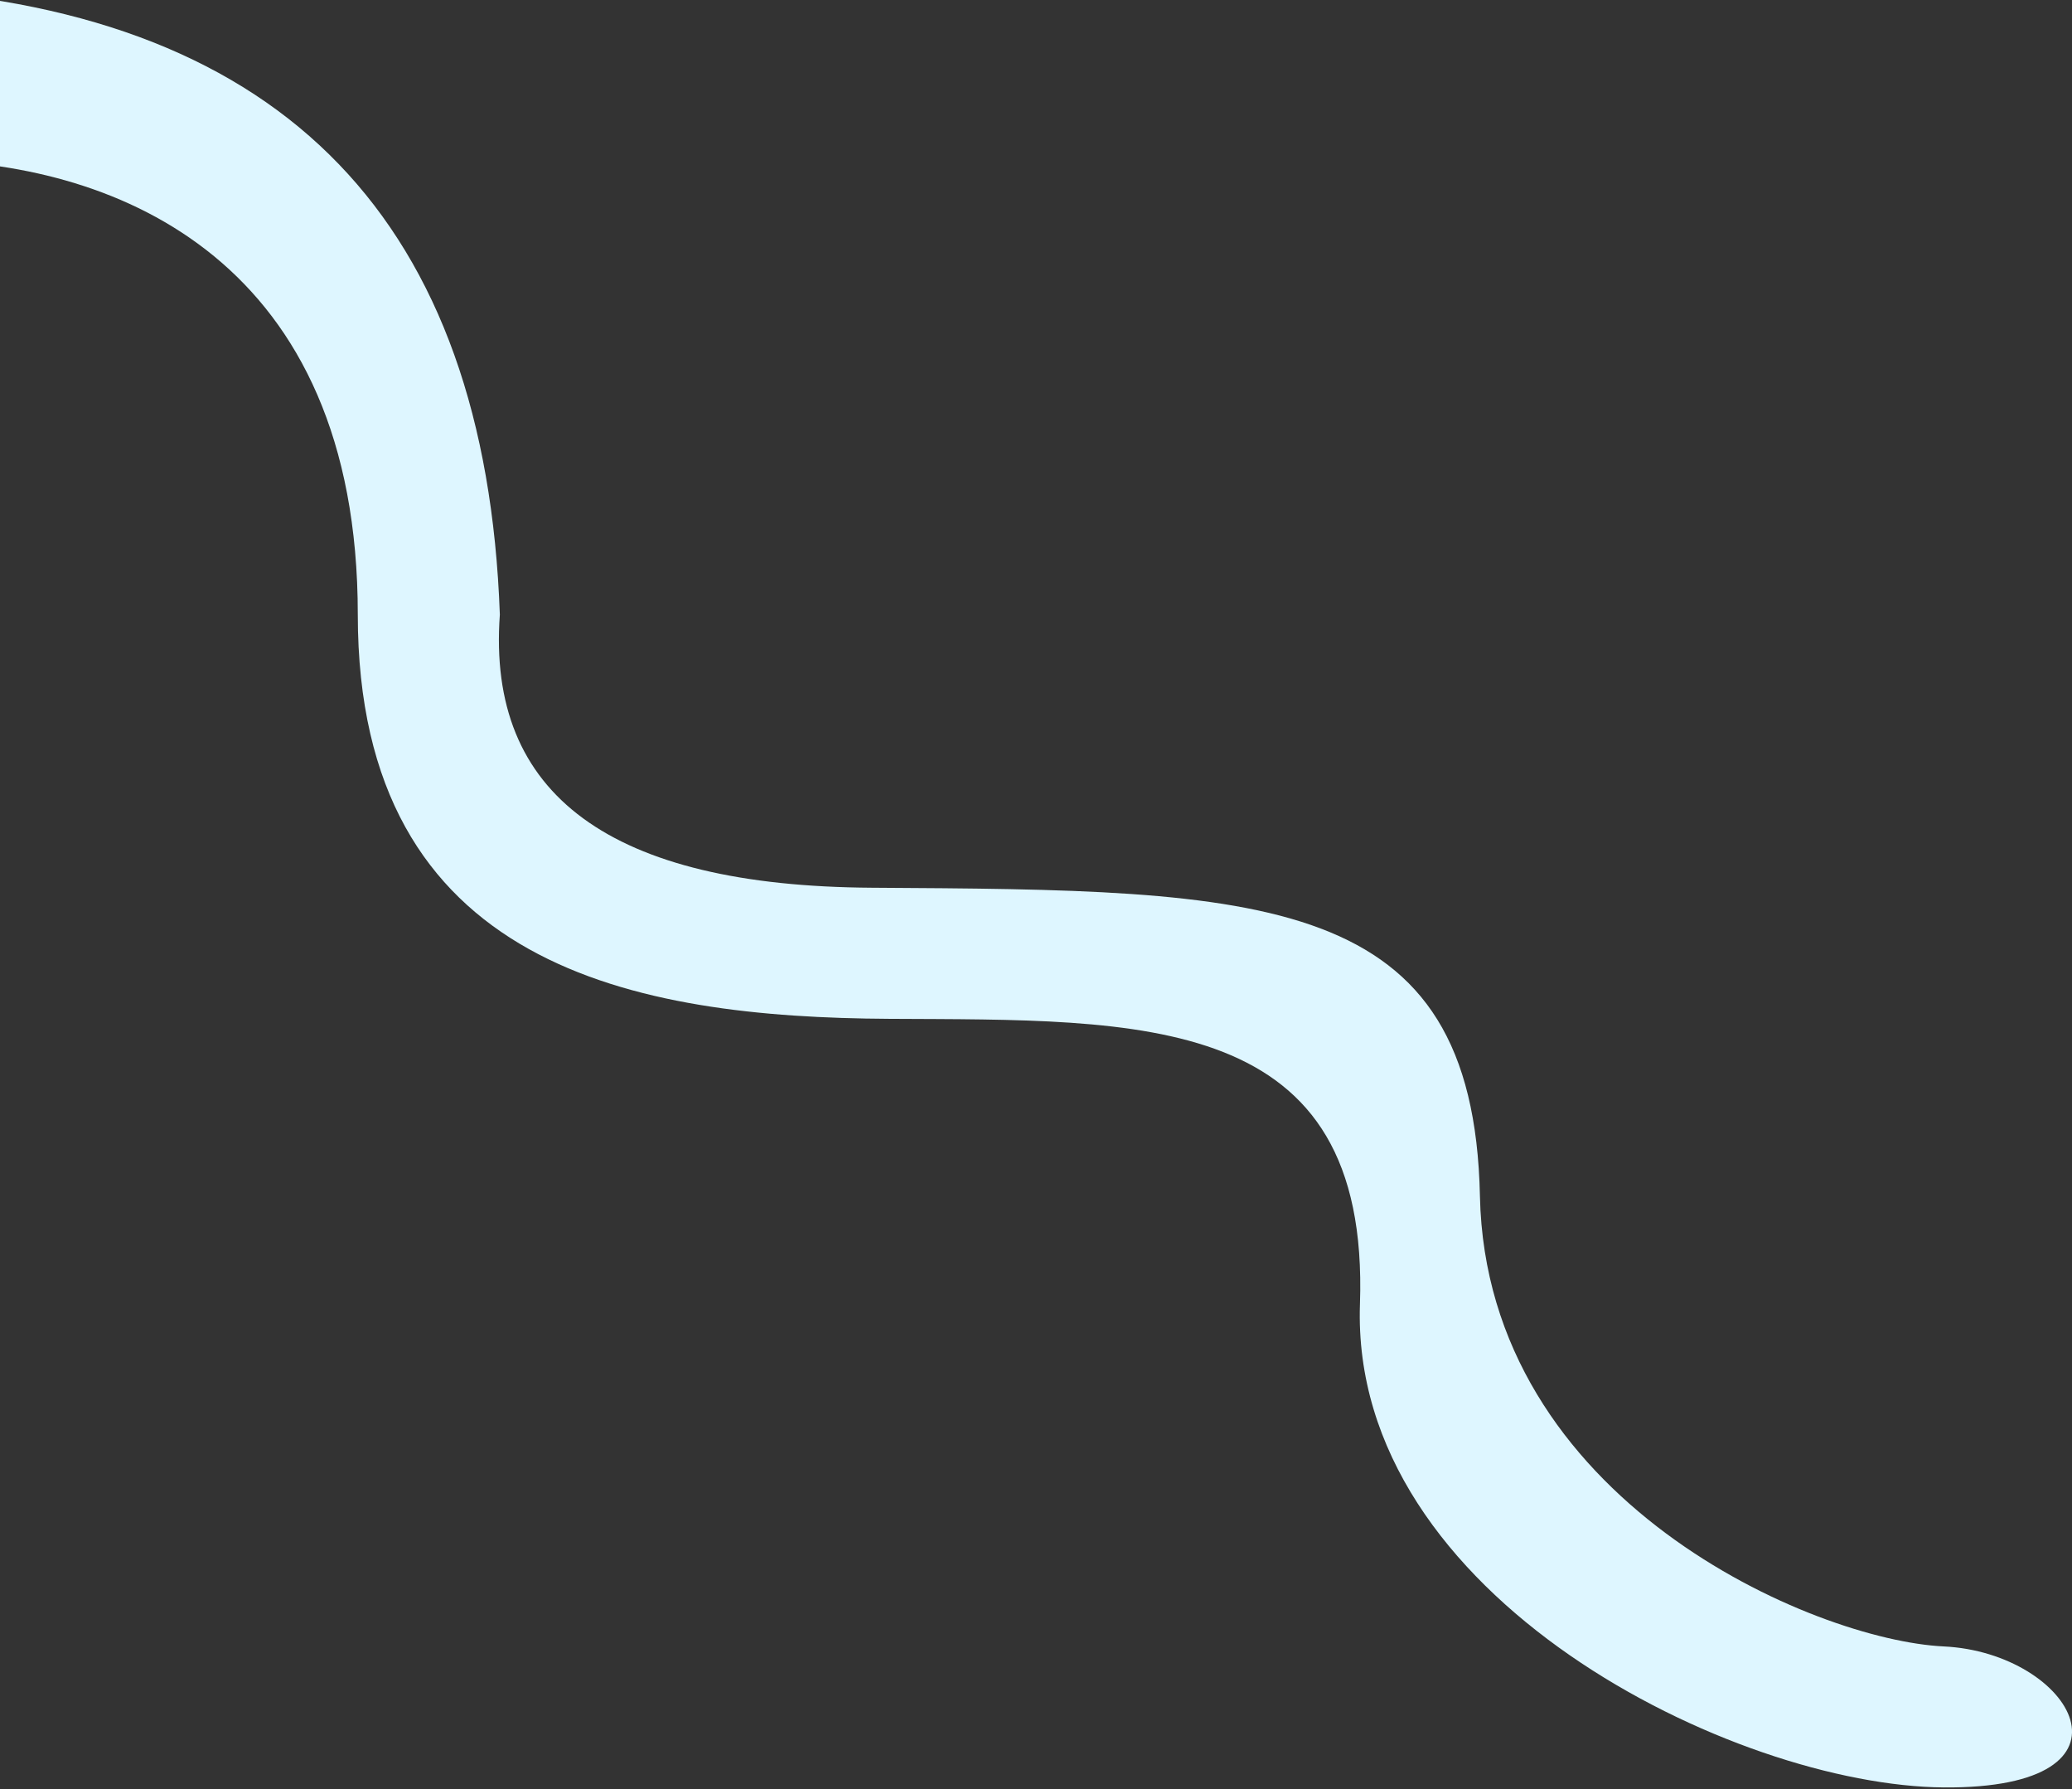 <?xml version="1.0" encoding="UTF-8"?>
<svg width="1272px" height="1098px" viewBox="0 0 1272 1098" version="1.1" xmlns="http://www.w3.org/2000/svg" xmlns:xlink="http://www.w3.org/1999/xlink">
    <rect x="0" y="0" width="1272" height="1098" fill="#333333" stroke="none"/>
    <!-- Generator: Sketch 50.2 (55047) - http://www.bohemiancoding.com/sketch -->
    <title>Дорога</title>
    <desc>Created with Sketch.</desc>
    <defs></defs>
    <g id="Page-1" stroke="none" stroke-width="1" fill="none" fill-rule="evenodd">
        <g id="Головна" transform="translate(0, -1014)" fill="#DEF6FF">
            <g id="Group-3" transform="translate(-289, 1004)">
                <g id="Дорога">
                    <path d="M595.857,387.214 C587.78,497.999 663.925,553.876 824.293,554.843 C1064.845,556.295 1193.588,556.89 1197.529,744.082 C1201.471,931.273 1403.099,1016.72 1482.22,1020.486 C1561.341,1024.252 1610.401,1108.044 1482.22,1107.024 C1354.039,1106.003 1117.654,990.516 1123.876,810.429 C1130.098,630.341 990.017,636.189 834.863,635.303 C679.71,634.416 508.649,604.545 508.649,387.214 C508.649,169.882 361.452,110.865 244.135,108.374 C-18.915,102.79 -130.785,-19.036 226.069,3.501 C463.971,18.526 587.234,146.43 595.857,387.214 Z" id="Path-8"></path>
                </g>
            </g>
        </g>
    </g>
</svg>